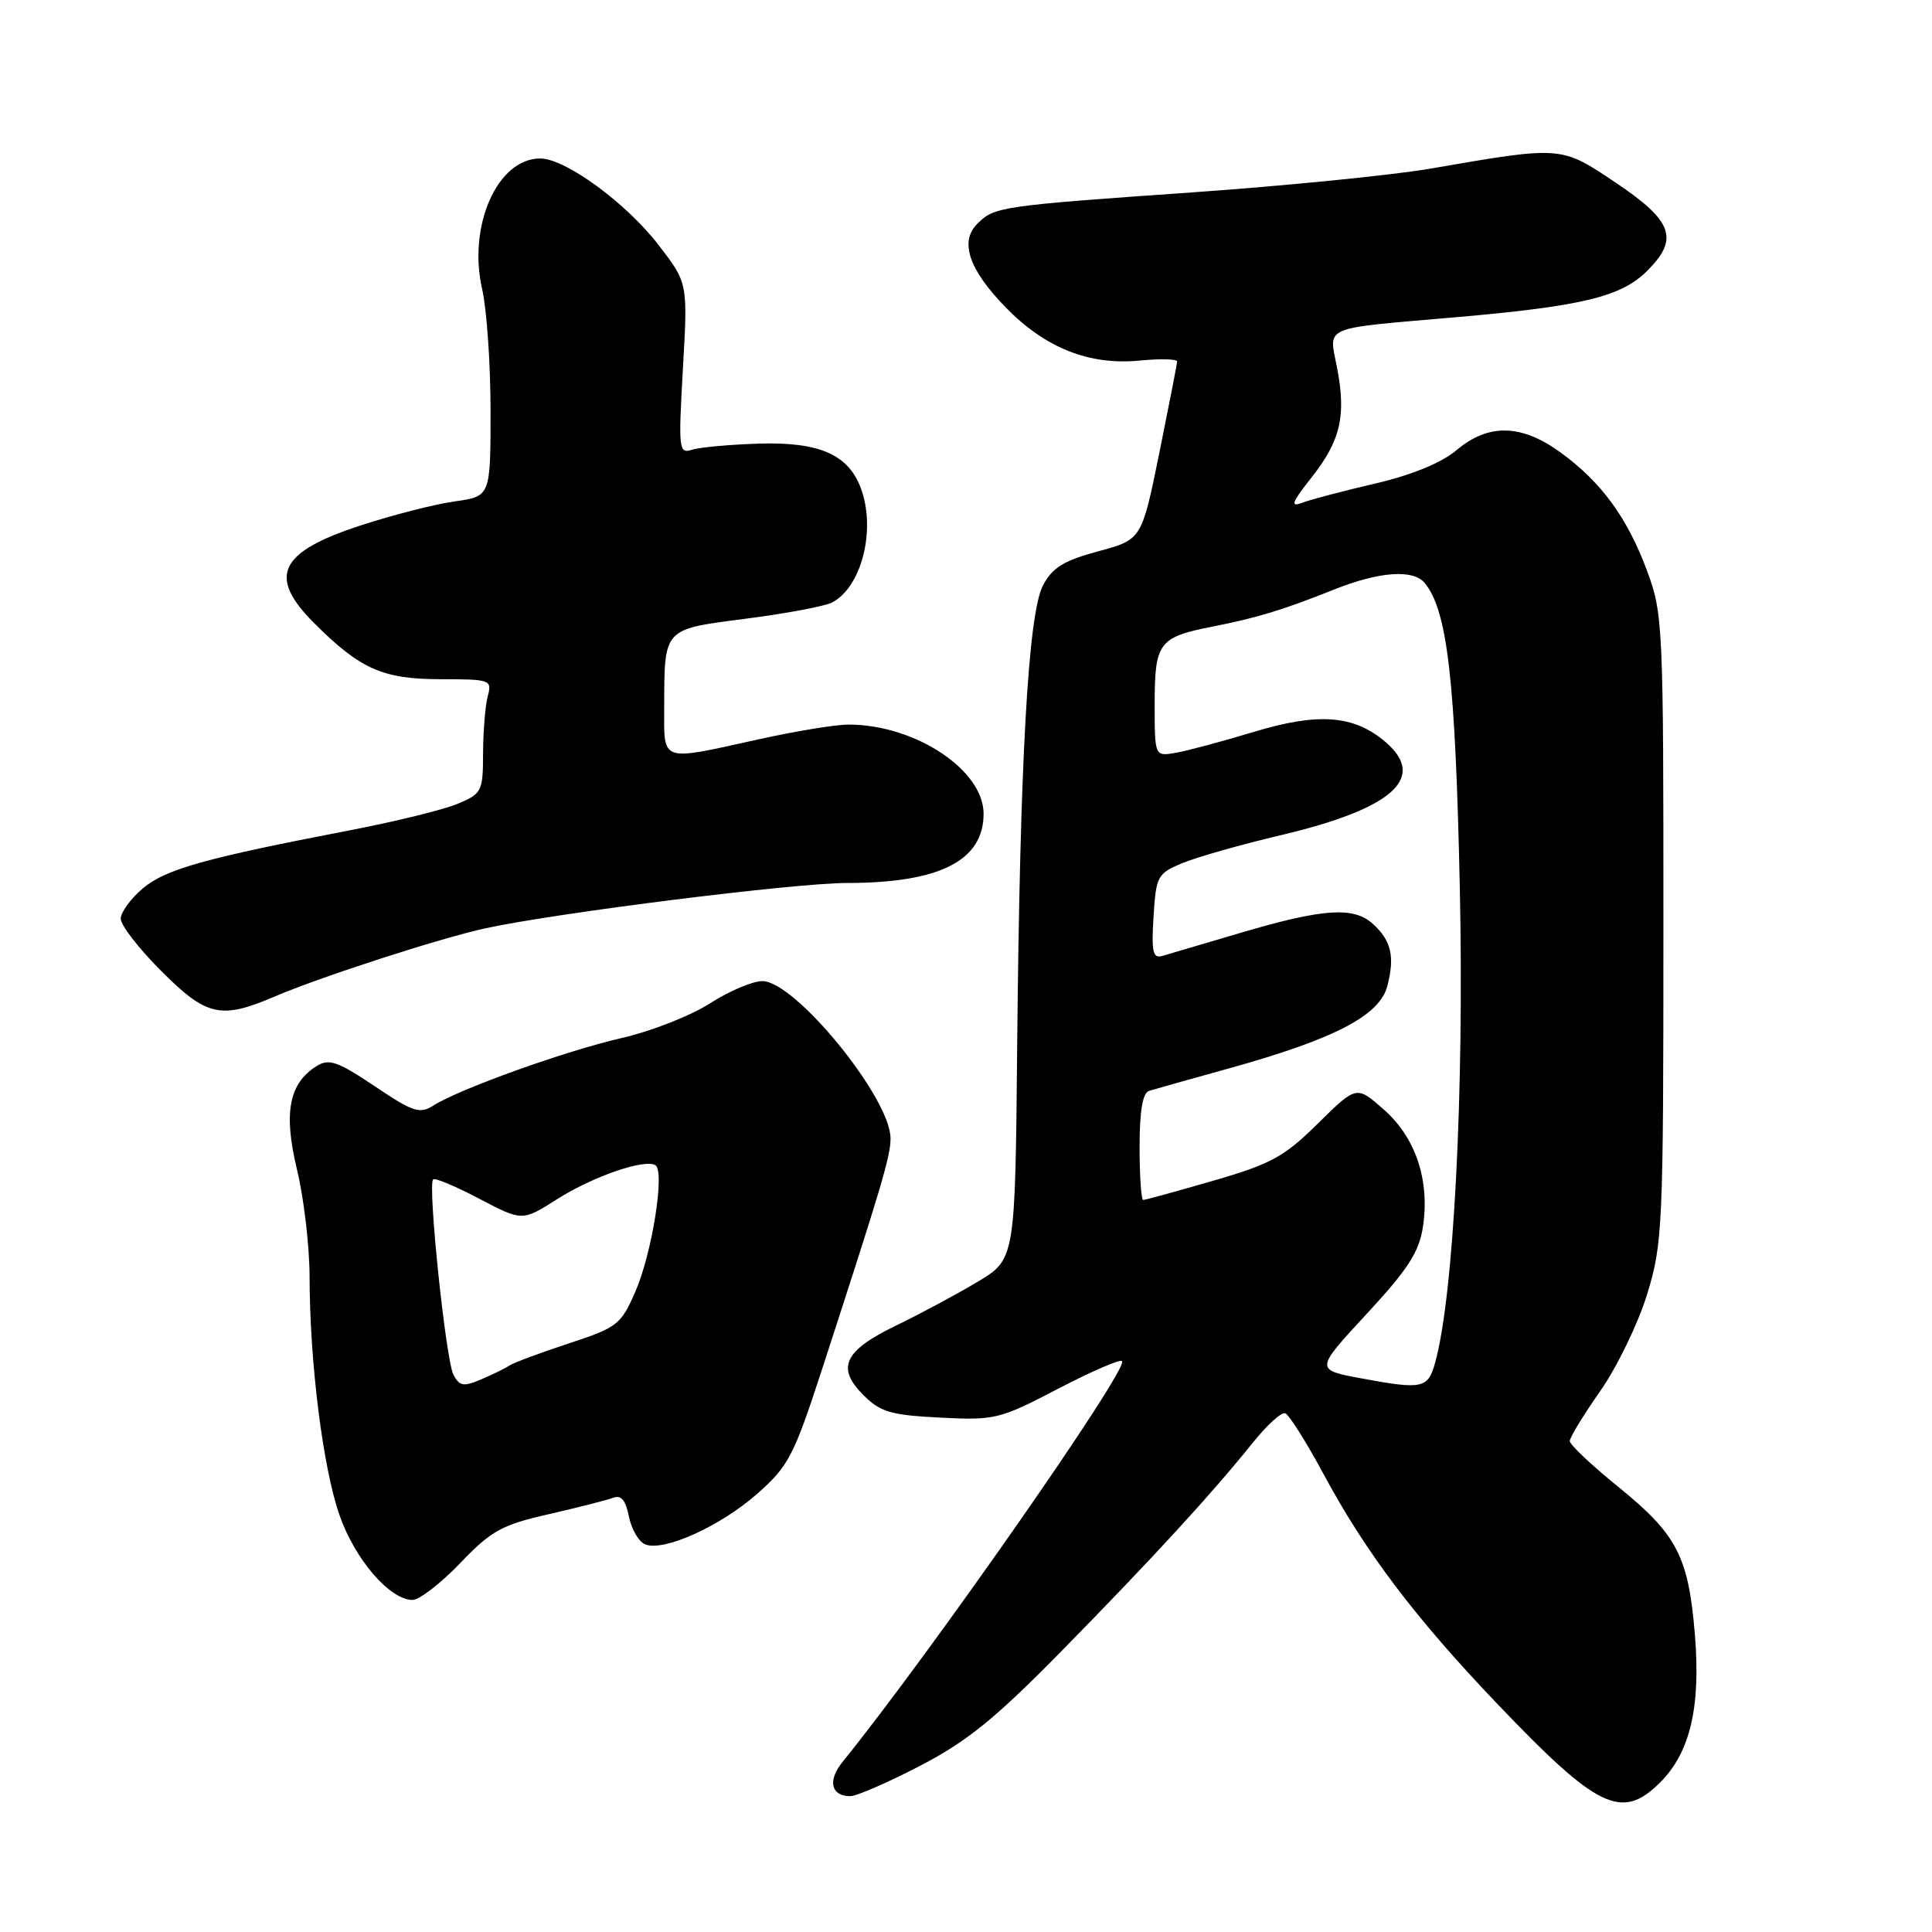 <?xml version="1.0" encoding="UTF-8" standalone="no"?>
<!DOCTYPE svg PUBLIC "-//W3C//DTD SVG 1.1//EN" "http://www.w3.org/Graphics/SVG/1.1/DTD/svg11.dtd" >
<svg xmlns="http://www.w3.org/2000/svg" xmlns:xlink="http://www.w3.org/1999/xlink" version="1.1" viewBox="0 0 256 256">
 <g >
 <path fill="currentColor"
d=" M 220.00 236.16 C 223.96 232.19 225.37 226.18 224.58 216.57 C 223.73 206.24 222.22 203.34 214.45 197.03 C 210.90 194.16 208.00 191.42 208.00 190.95 C 208.00 190.47 209.82 187.49 212.04 184.32 C 214.26 181.15 217.05 175.40 218.24 171.53 C 220.31 164.80 220.41 162.72 220.41 123.00 C 220.42 82.88 220.35 81.31 218.25 75.65 C 215.63 68.59 212.17 63.86 206.75 59.93 C 201.57 56.18 197.23 56.09 193.01 59.64 C 191.00 61.33 187.11 62.93 182.19 64.08 C 177.96 65.06 173.60 66.21 172.51 66.63 C 170.92 67.24 171.18 66.56 173.76 63.30 C 177.63 58.41 178.40 55.12 177.17 48.74 C 176.08 43.09 174.90 43.60 192.74 42.05 C 209.67 40.58 214.82 39.33 218.27 35.88 C 222.52 31.64 221.67 29.28 214.04 24.17 C 206.79 19.31 206.98 19.33 189.50 22.35 C 184.55 23.20 170.38 24.62 158.00 25.49 C 132.52 27.28 131.75 27.39 129.50 29.65 C 127.12 32.02 128.38 35.73 133.27 40.74 C 138.50 46.11 144.31 48.42 150.98 47.78 C 153.74 47.51 155.99 47.57 155.98 47.90 C 155.96 48.23 154.90 53.67 153.62 60.00 C 151.28 71.50 151.28 71.50 145.52 73.05 C 140.96 74.28 139.45 75.21 138.21 77.55 C 136.23 81.31 135.14 100.82 134.78 138.69 C 134.52 166.87 134.52 166.87 129.51 169.86 C 126.75 171.51 121.91 174.11 118.75 175.63 C 111.84 178.98 110.77 181.23 114.40 184.85 C 116.65 187.11 118.03 187.51 124.57 187.84 C 131.84 188.21 132.45 188.06 140.16 184.04 C 144.57 181.74 148.41 180.07 148.68 180.35 C 149.63 181.30 123.39 218.93 111.63 233.48 C 109.64 235.94 110.11 238.00 112.66 238.00 C 113.50 238.00 117.69 236.18 121.95 233.96 C 128.17 230.73 131.91 227.69 140.72 218.71 C 152.71 206.50 160.62 197.88 165.95 191.23 C 167.83 188.88 169.78 187.09 170.29 187.26 C 170.79 187.43 173.07 191.04 175.36 195.29 C 180.95 205.69 187.49 214.34 198.40 225.77 C 211.72 239.73 214.90 241.26 220.00 236.16 Z  M 60.98 207.12 C 65.11 202.81 66.49 202.05 72.71 200.64 C 76.58 199.75 80.42 198.78 81.24 198.46 C 82.30 198.06 82.91 198.78 83.34 200.97 C 83.68 202.66 84.66 204.32 85.52 204.65 C 88.01 205.60 95.46 202.23 100.34 197.93 C 104.46 194.30 105.18 192.92 108.83 181.73 C 116.90 156.92 118.00 153.23 118.00 150.84 C 118.00 145.49 105.36 130.00 101.01 130.00 C 99.73 130.00 96.60 131.33 94.06 132.96 C 91.52 134.59 86.30 136.64 82.47 137.52 C 75.07 139.20 60.87 144.29 57.44 146.48 C 55.62 147.64 54.74 147.36 49.64 143.92 C 44.74 140.64 43.60 140.24 41.97 141.25 C 38.28 143.55 37.54 147.45 39.35 154.96 C 40.26 158.71 41.01 165.10 41.02 169.14 C 41.04 180.55 42.78 194.43 44.98 200.75 C 47.02 206.62 51.65 212.00 54.67 212.00 C 55.56 212.00 58.41 209.80 60.98 207.12 Z  M 36.36 132.06 C 42.44 129.45 58.36 124.30 64.34 123.00 C 73.82 120.95 105.29 117.00 112.22 117.00 C 124.50 117.00 130.33 114.05 130.33 107.83 C 130.33 102.02 121.26 96.02 112.45 96.01 C 110.77 96.00 105.37 96.89 100.45 97.98 C 87.37 100.87 88.00 101.08 88.01 93.75 C 88.04 83.16 87.80 83.41 98.84 81.98 C 104.15 81.30 109.28 80.33 110.24 79.84 C 114.20 77.80 116.12 70.09 114.04 64.62 C 112.37 60.22 108.54 58.55 100.64 58.78 C 96.76 58.90 92.74 59.26 91.71 59.59 C 89.94 60.15 89.88 59.62 90.49 48.84 C 91.14 37.50 91.14 37.50 87.29 32.50 C 82.99 26.90 74.92 21.00 71.58 21.00 C 65.91 21.00 61.96 29.92 63.89 38.33 C 64.50 40.98 65.00 48.24 65.00 54.46 C 65.00 65.77 65.00 65.77 60.25 66.44 C 57.64 66.80 52.01 68.24 47.74 69.64 C 36.95 73.16 35.43 76.37 41.62 82.56 C 47.74 88.67 50.71 89.99 58.37 90.00 C 65.00 90.00 65.21 90.08 64.63 92.25 C 64.30 93.49 64.02 96.89 64.01 99.80 C 64.00 104.88 63.86 105.16 60.61 106.52 C 58.75 107.30 52.33 108.87 46.36 110.02 C 27.12 113.72 21.95 115.17 18.93 117.71 C 17.32 119.07 16.00 120.88 16.00 121.74 C 16.00 122.60 18.41 125.71 21.35 128.65 C 27.37 134.68 29.26 135.10 36.36 132.06 Z  M 180.37 182.64 C 174.24 181.50 174.24 181.50 181.08 174.11 C 186.58 168.17 188.04 165.91 188.55 162.54 C 189.47 156.37 187.58 150.72 183.35 147.01 C 179.74 143.83 179.74 143.83 174.62 148.88 C 170.14 153.30 168.41 154.24 160.73 156.46 C 155.91 157.86 151.75 159.00 151.48 159.00 C 151.22 159.00 151.00 155.84 151.00 151.97 C 151.00 147.22 151.41 144.81 152.25 144.55 C 152.94 144.34 157.70 142.99 162.84 141.57 C 176.80 137.69 182.79 134.58 183.82 130.68 C 184.85 126.75 184.36 124.64 181.89 122.40 C 179.36 120.11 175.34 120.38 164.50 123.57 C 159.55 125.03 154.82 126.43 154.00 126.67 C 152.76 127.03 152.56 126.11 152.85 121.46 C 153.18 116.10 153.37 115.74 156.64 114.38 C 158.53 113.59 164.46 111.90 169.82 110.64 C 184.52 107.16 189.11 103.07 183.62 98.35 C 179.43 94.74 174.71 94.38 166.07 97.00 C 161.90 98.26 157.26 99.50 155.75 99.76 C 153.00 100.23 153.00 100.23 153.00 93.24 C 153.00 85.16 153.55 84.43 160.60 83.04 C 166.63 81.85 169.98 80.83 176.79 78.11 C 182.76 75.73 187.26 75.40 188.78 77.25 C 191.79 80.90 192.84 90.03 193.43 117.50 C 194.02 144.72 192.63 171.59 190.18 180.50 C 189.22 184.00 188.53 184.15 180.37 182.64 Z  M 60.09 182.18 C 59.08 180.29 56.65 157.02 57.39 156.28 C 57.63 156.04 60.38 157.19 63.51 158.84 C 69.20 161.83 69.20 161.83 73.83 158.89 C 78.58 155.88 85.42 153.52 86.85 154.40 C 88.13 155.20 86.40 166.08 84.19 171.14 C 82.27 175.54 81.80 175.90 75.33 178.02 C 71.57 179.26 68.05 180.57 67.50 180.94 C 66.95 181.31 65.27 182.13 63.77 182.77 C 61.44 183.77 60.90 183.68 60.09 182.18 Z "/>
</g>
</svg>